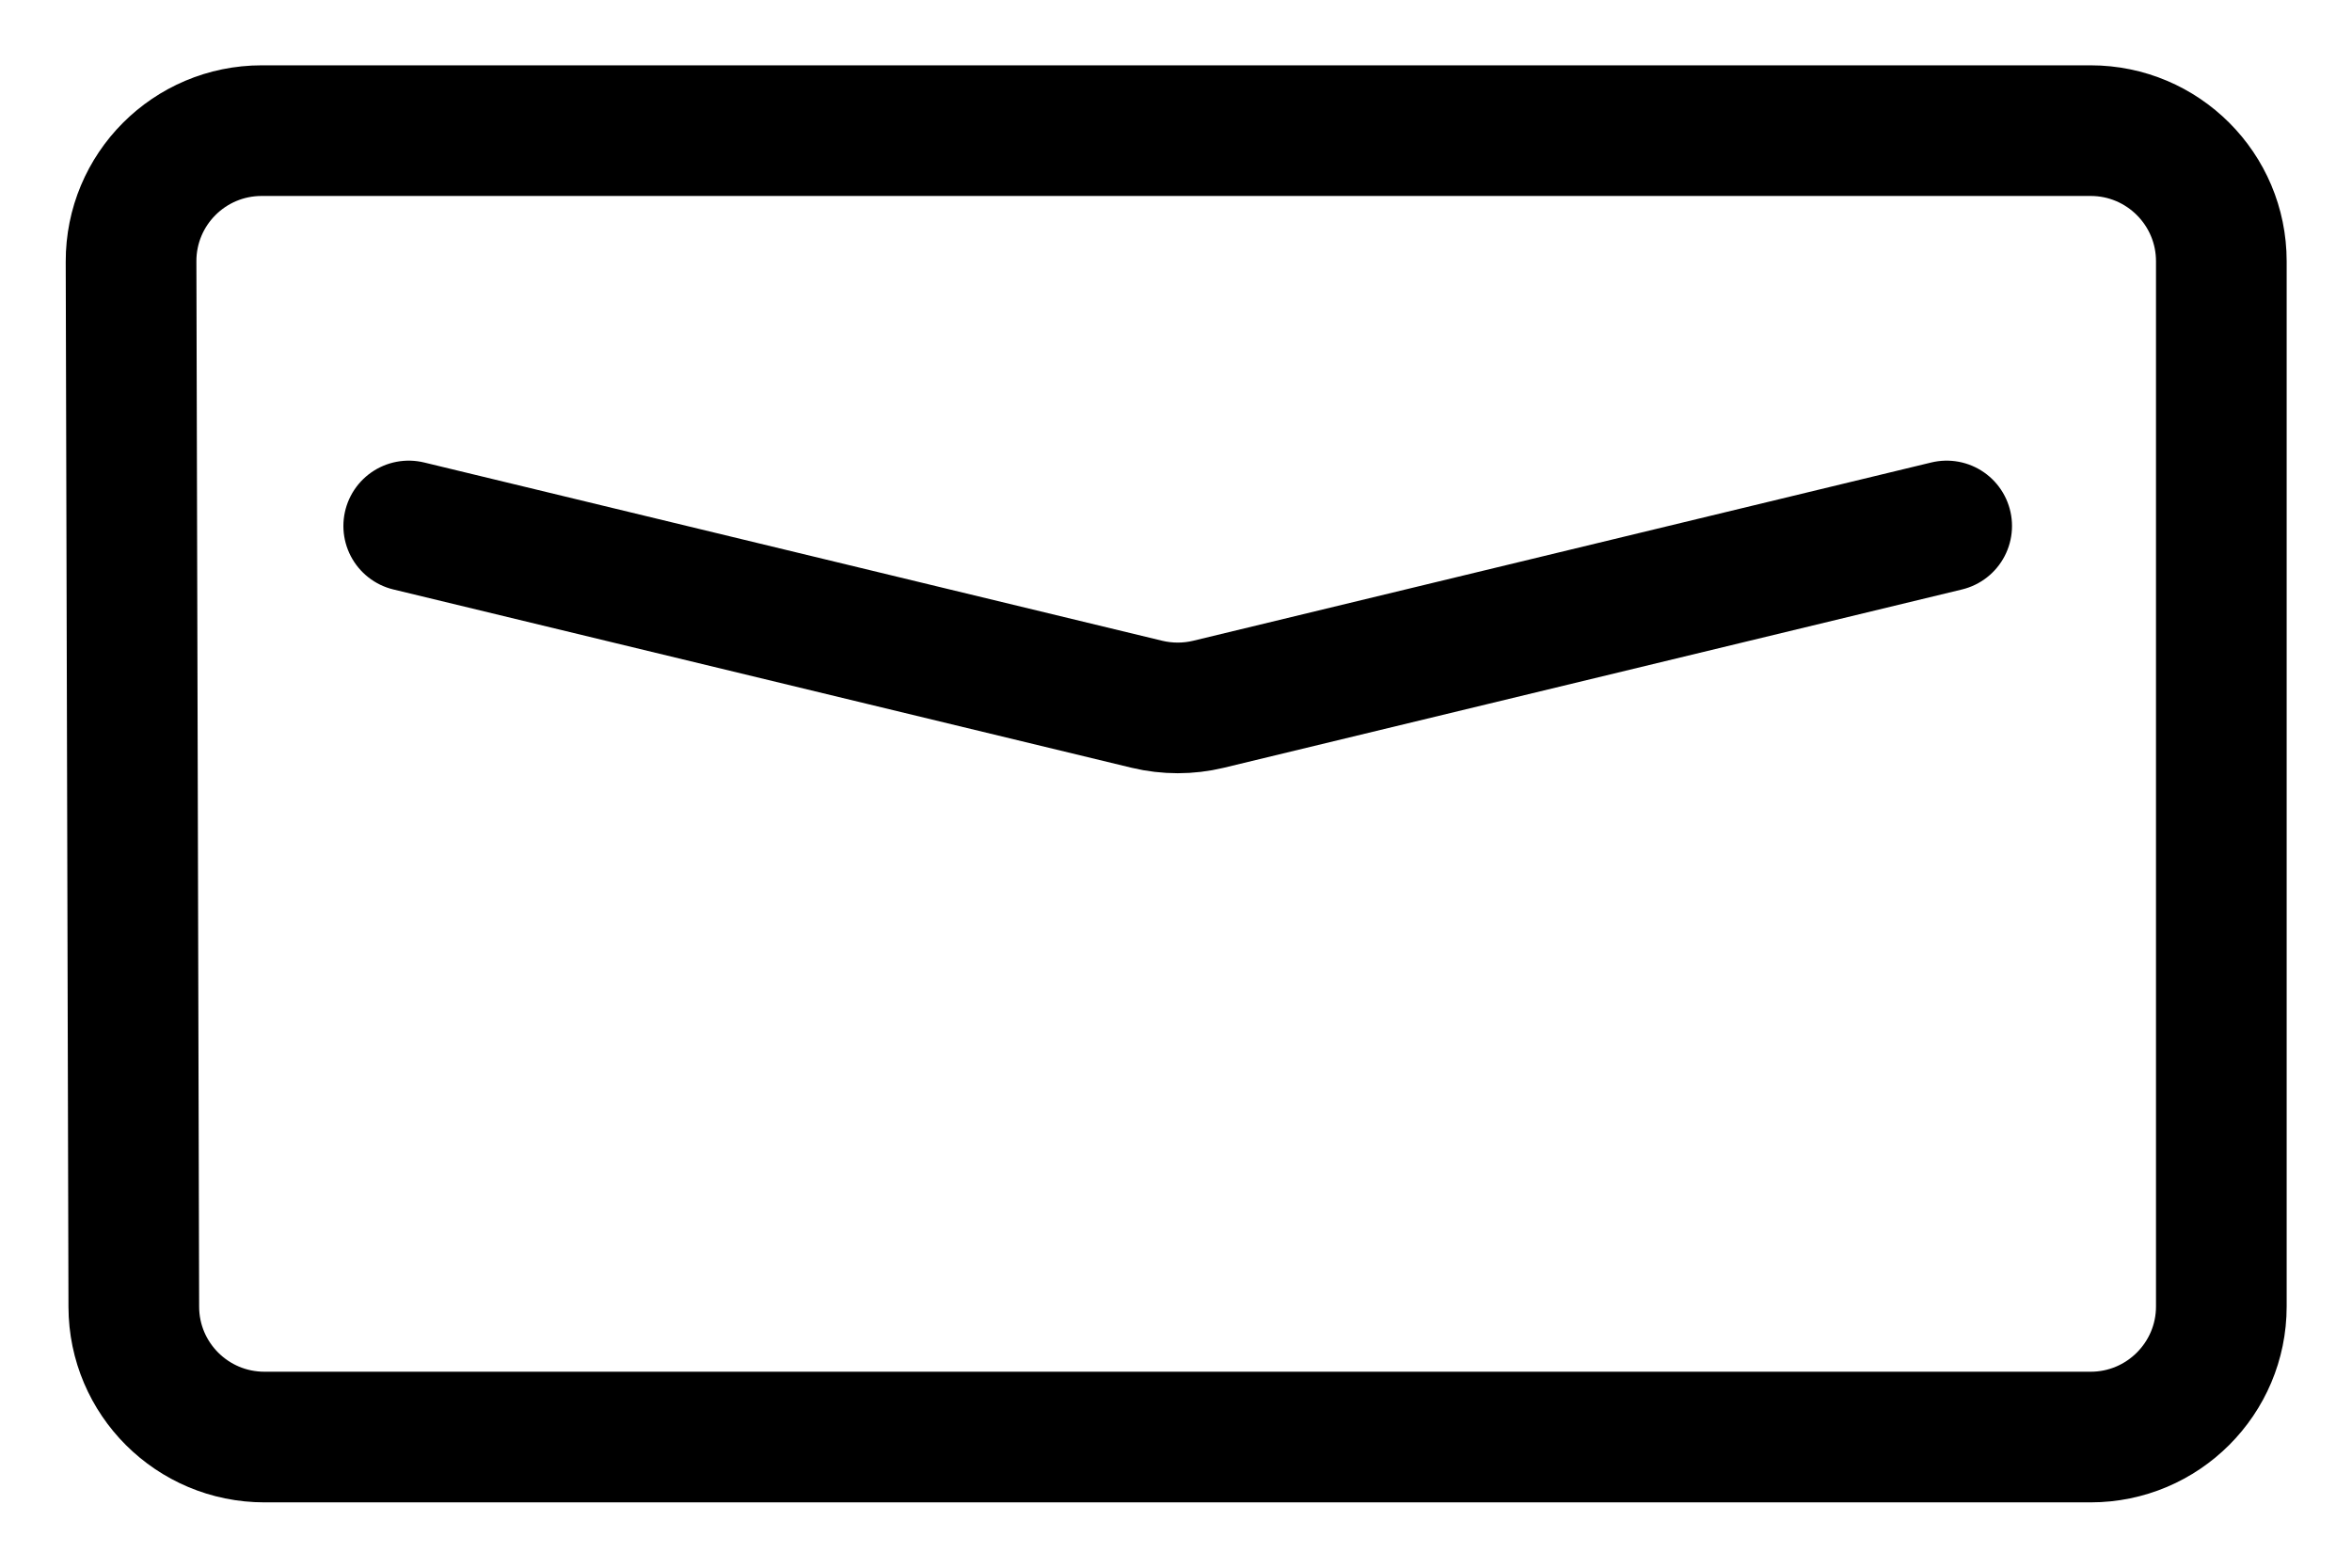 <svg width="18" height="12" viewBox="0 0 18 12" fill="none" xmlns="http://www.w3.org/2000/svg">
<path d="M14.898 4.026L9.248 5.391C9.094 5.428 8.933 5.428 8.778 5.391L3.128 4.026M16 11H2.024C1.472 11 1.025 10.554 1.024 10.003L1.003 2.003C1.001 1.449 1.449 1 2.003 1H16C16.552 1 17 1.448 17 2V10C17 10.552 16.552 11 16 11Z" stroke="black" stroke-linecap="round"/>
</svg>
